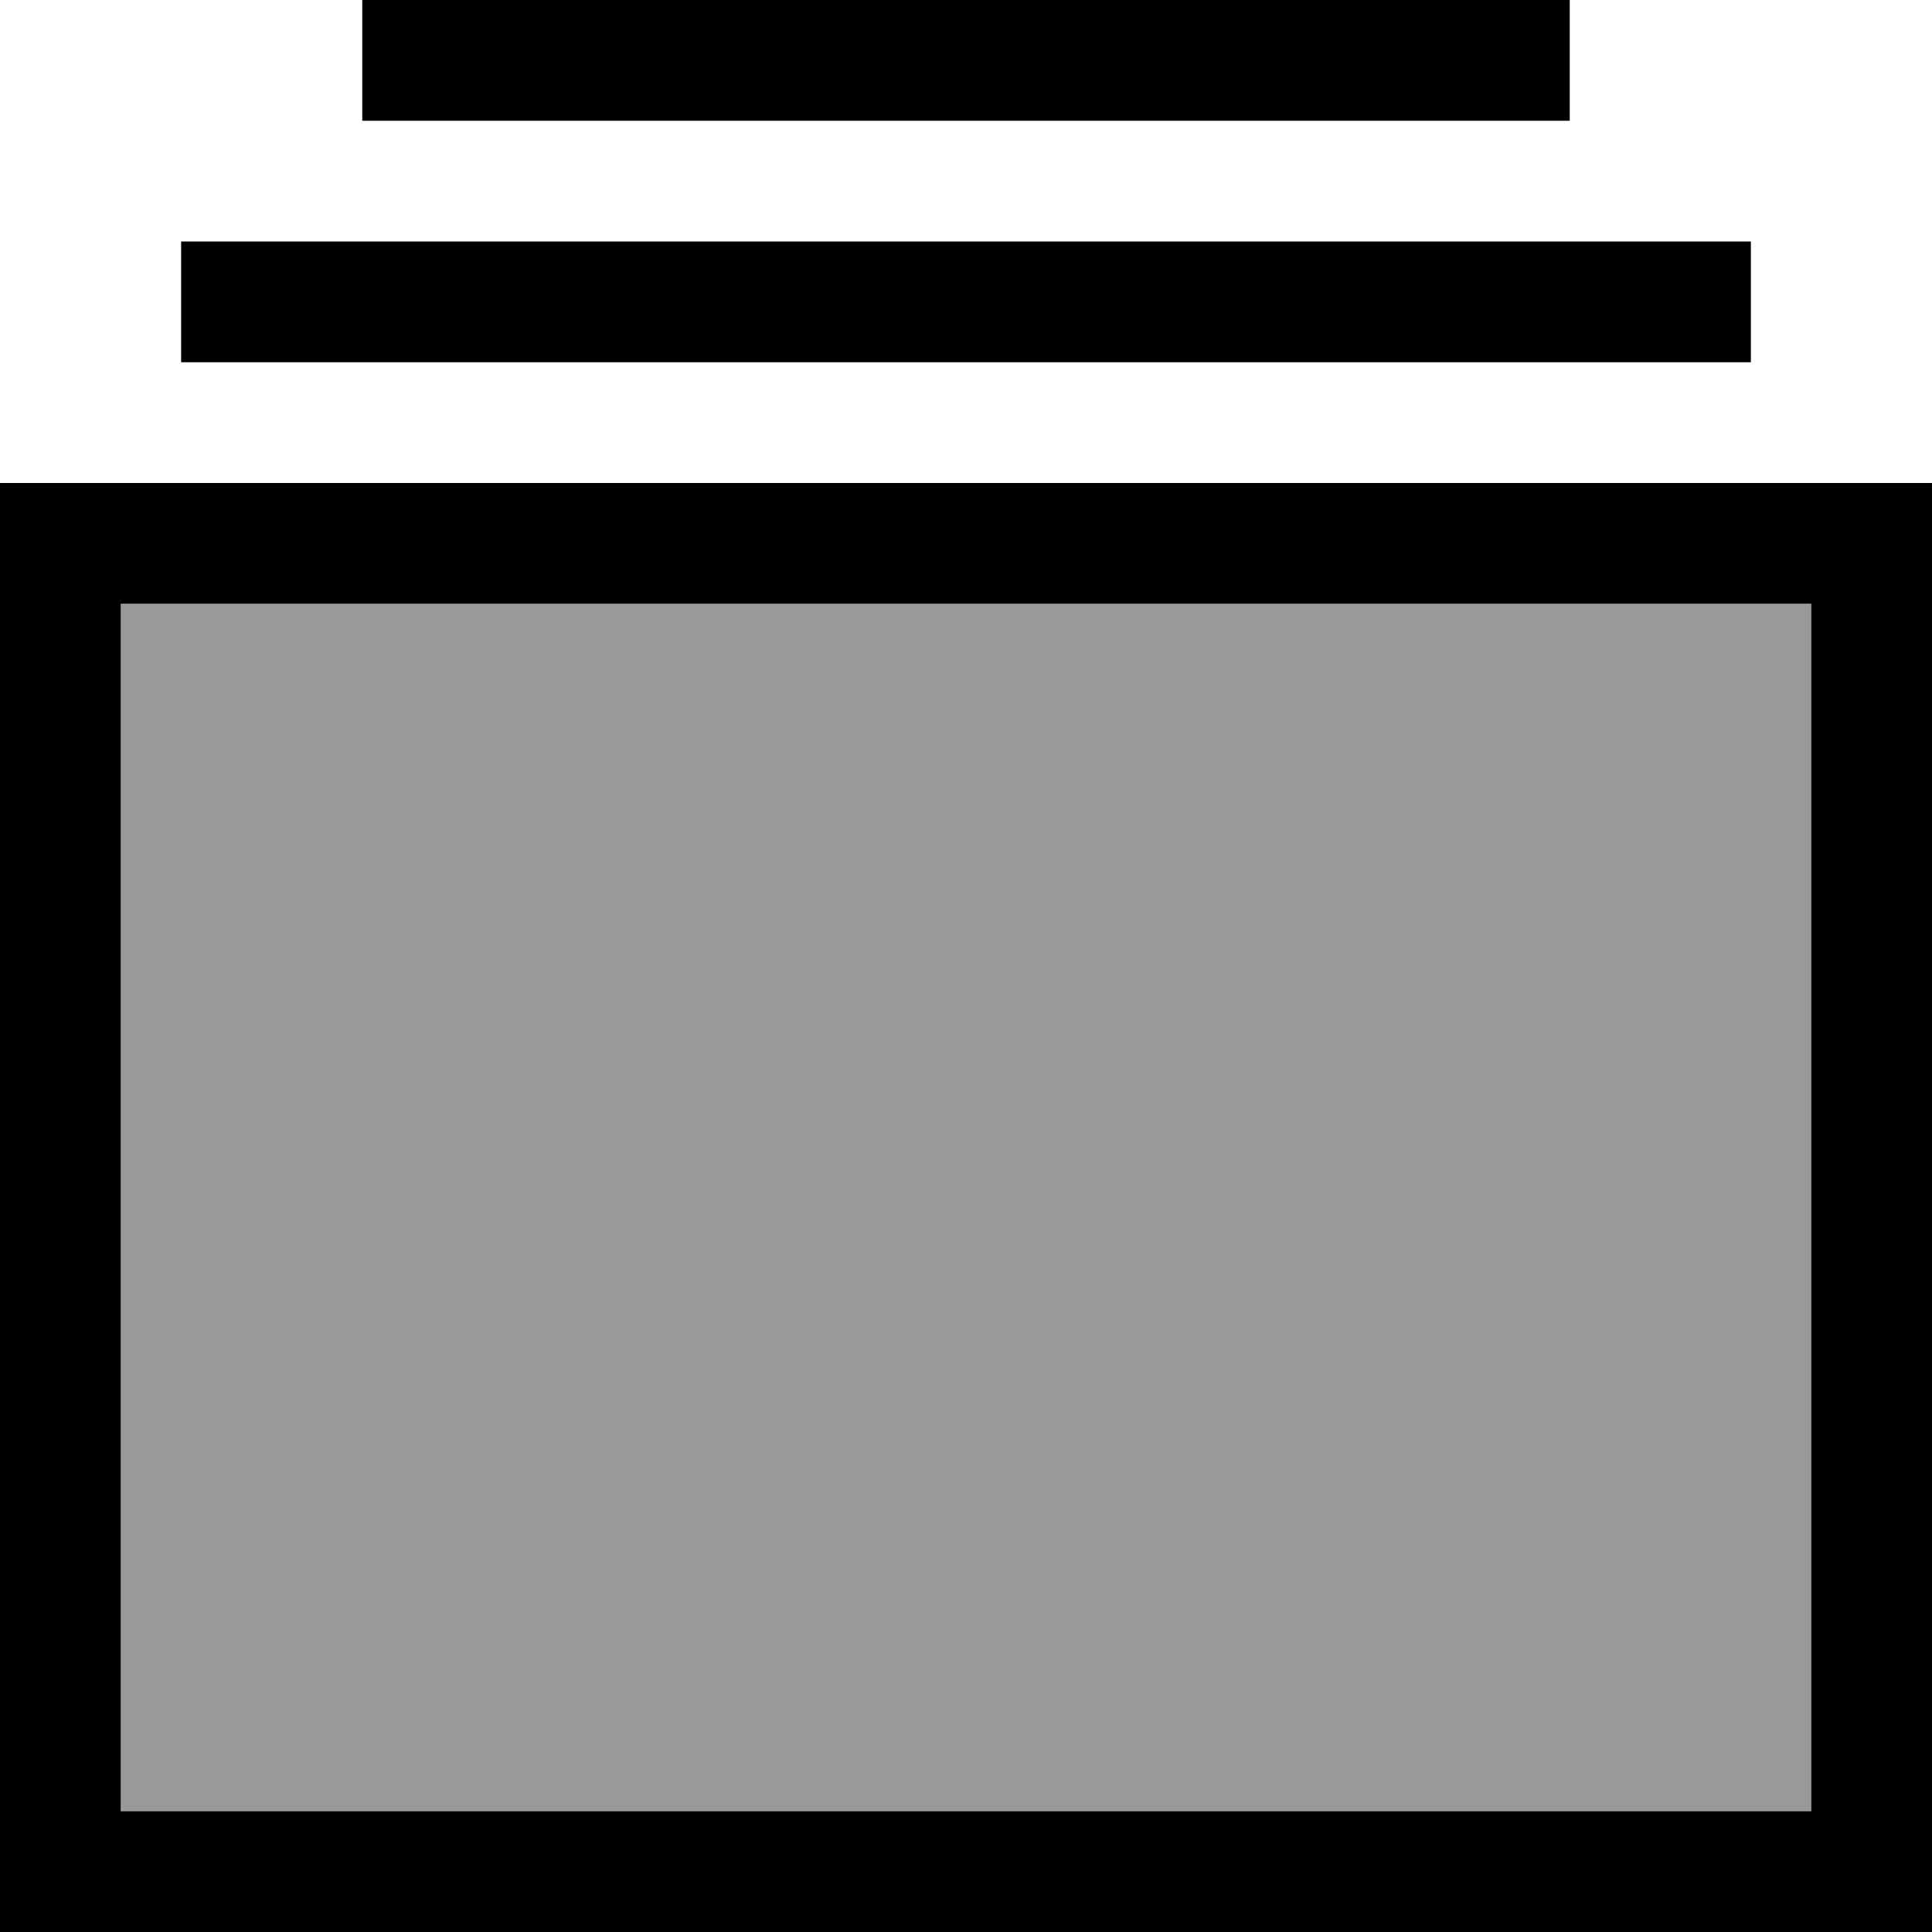 <svg xmlns="http://www.w3.org/2000/svg" viewBox="0 0 512 512"><defs><style>.fa-secondary{opacity:.4}</style></defs><path class="fa-secondary" d="M32 160l0 320 448 0 0-320L32 160z"/><path class="fa-primary" d="M480 160L32 160l0 320 448 0 0-320zm32-32l0 32 0 320 0 32-32 0L32 512 0 512l0-32L0 160l0-32 32 0 448 0 32 0zM464 64l0 32L48 96l0-32 416 0zM416 0l0 32L96 32 96 0 416 0z"/></svg>